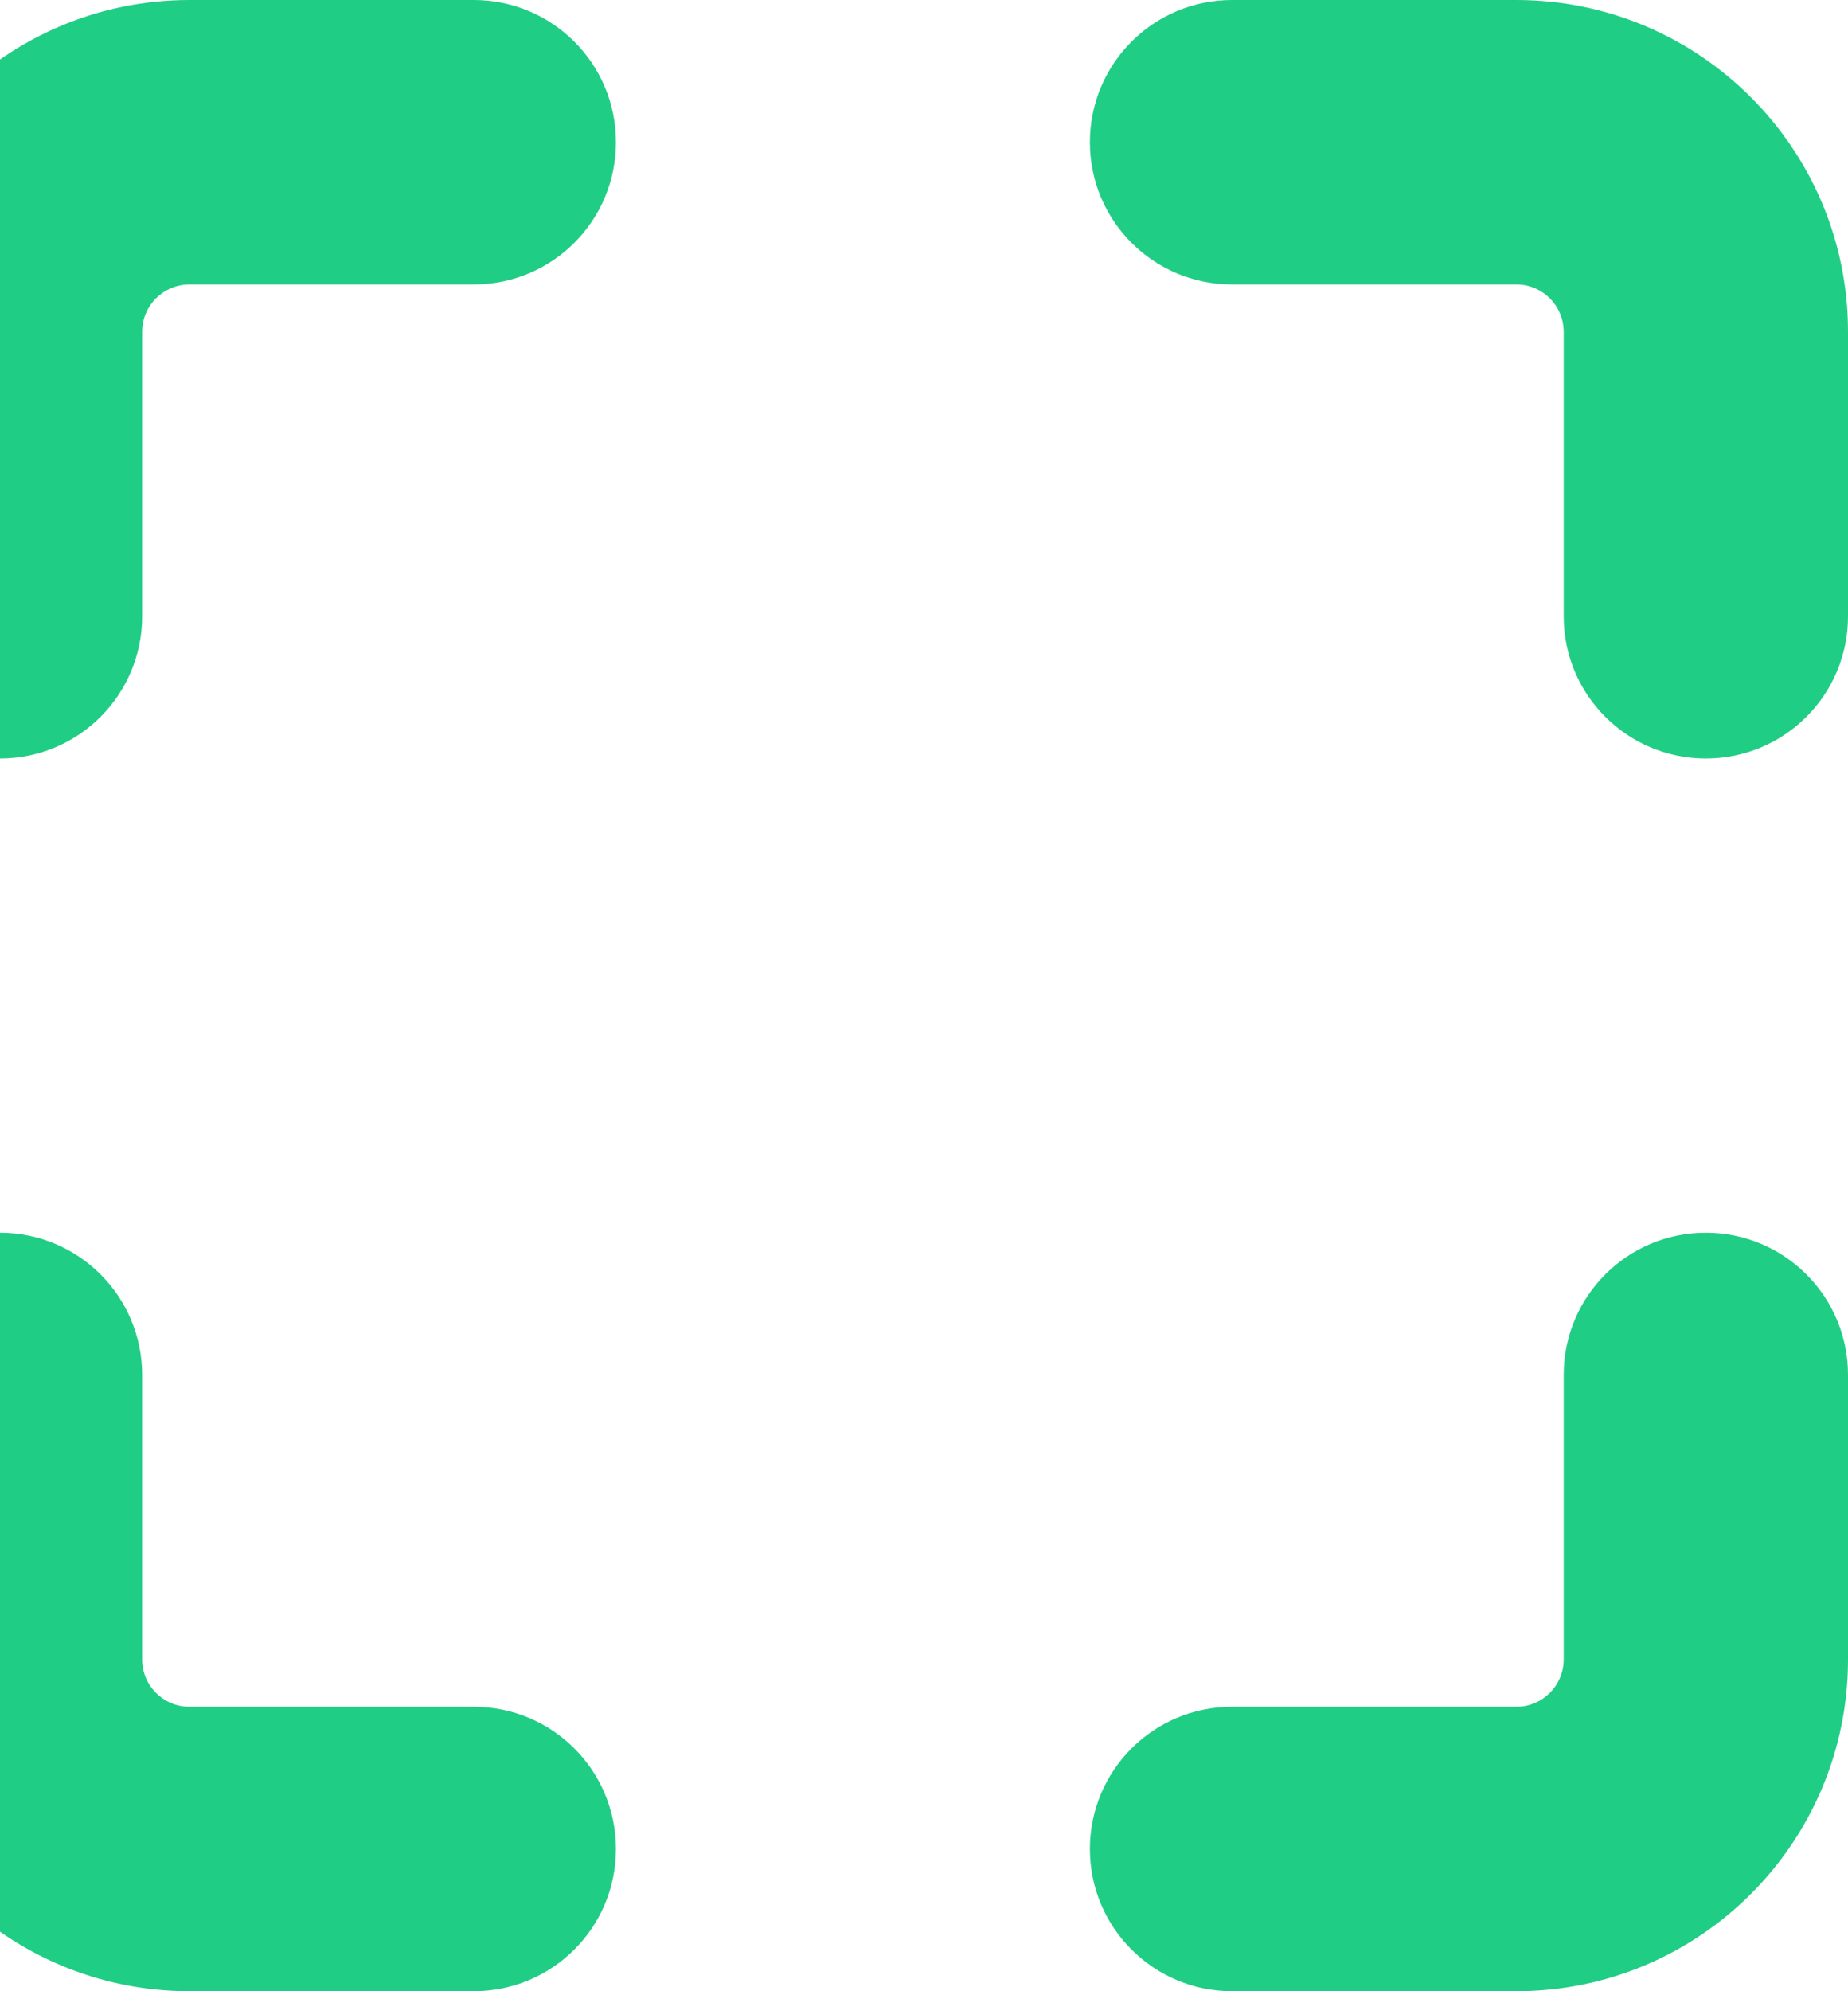 <svg width="13" height="14" viewBox="0 0 13 14" fill="none" xmlns="http://www.w3.org/2000/svg">
<path d="M3.333 2C3.886 2 4.333 1.552 4.333 1C4.333 0.448 3.886 0 3.333 0V2ZM-1 4.333C-1 4.886 -0.552 5.333 0 5.333C0.552 5.333 1 4.886 1 4.333H-1ZM11 4.333C11 4.886 11.448 5.333 12 5.333C12.552 5.333 13 4.886 13 4.333H11ZM8.667 0C8.114 0 7.667 0.448 7.667 1C7.667 1.552 8.114 2 8.667 2V0ZM8.667 12C8.114 12 7.667 12.448 7.667 13C7.667 13.552 8.114 14 8.667 14V12ZM13 9.667C13 9.114 12.552 8.667 12 8.667C11.448 8.667 11 9.114 11 9.667H13ZM1 9.667C1 9.114 0.552 8.667 0 8.667C-0.552 8.667 -1 9.114 -1 9.667H1ZM3.333 14C3.886 14 4.333 13.552 4.333 13C4.333 12.448 3.886 12 3.333 12V14ZM3.333 0H1.333V2H3.333V0ZM1.333 0C0.045 0 -1 1.045 -1 2.333H1C1 2.149 1.149 2 1.333 2V0ZM-1 2.333V4.333H1V2.333H-1ZM13 4.333V2.333H11V4.333H13ZM13 2.333C13 1.045 11.955 0 10.667 0V2C10.851 2 11 2.149 11 2.333H13ZM10.667 0H8.667V2H10.667V0ZM8.667 14H10.667V12H8.667V14ZM10.667 14C11.955 14 13 12.955 13 11.667H11C11 11.851 10.851 12 10.667 12V14ZM13 11.667V9.667H11V11.667H13ZM-1 9.667V11.667H1V9.667H-1ZM-1 11.667C-1 12.955 0.045 14 1.333 14V12C1.149 12 1 11.851 1 11.667H-1ZM1.333 14H3.333V12H1.333V14Z" fill="#20CD84"/>
</svg>
